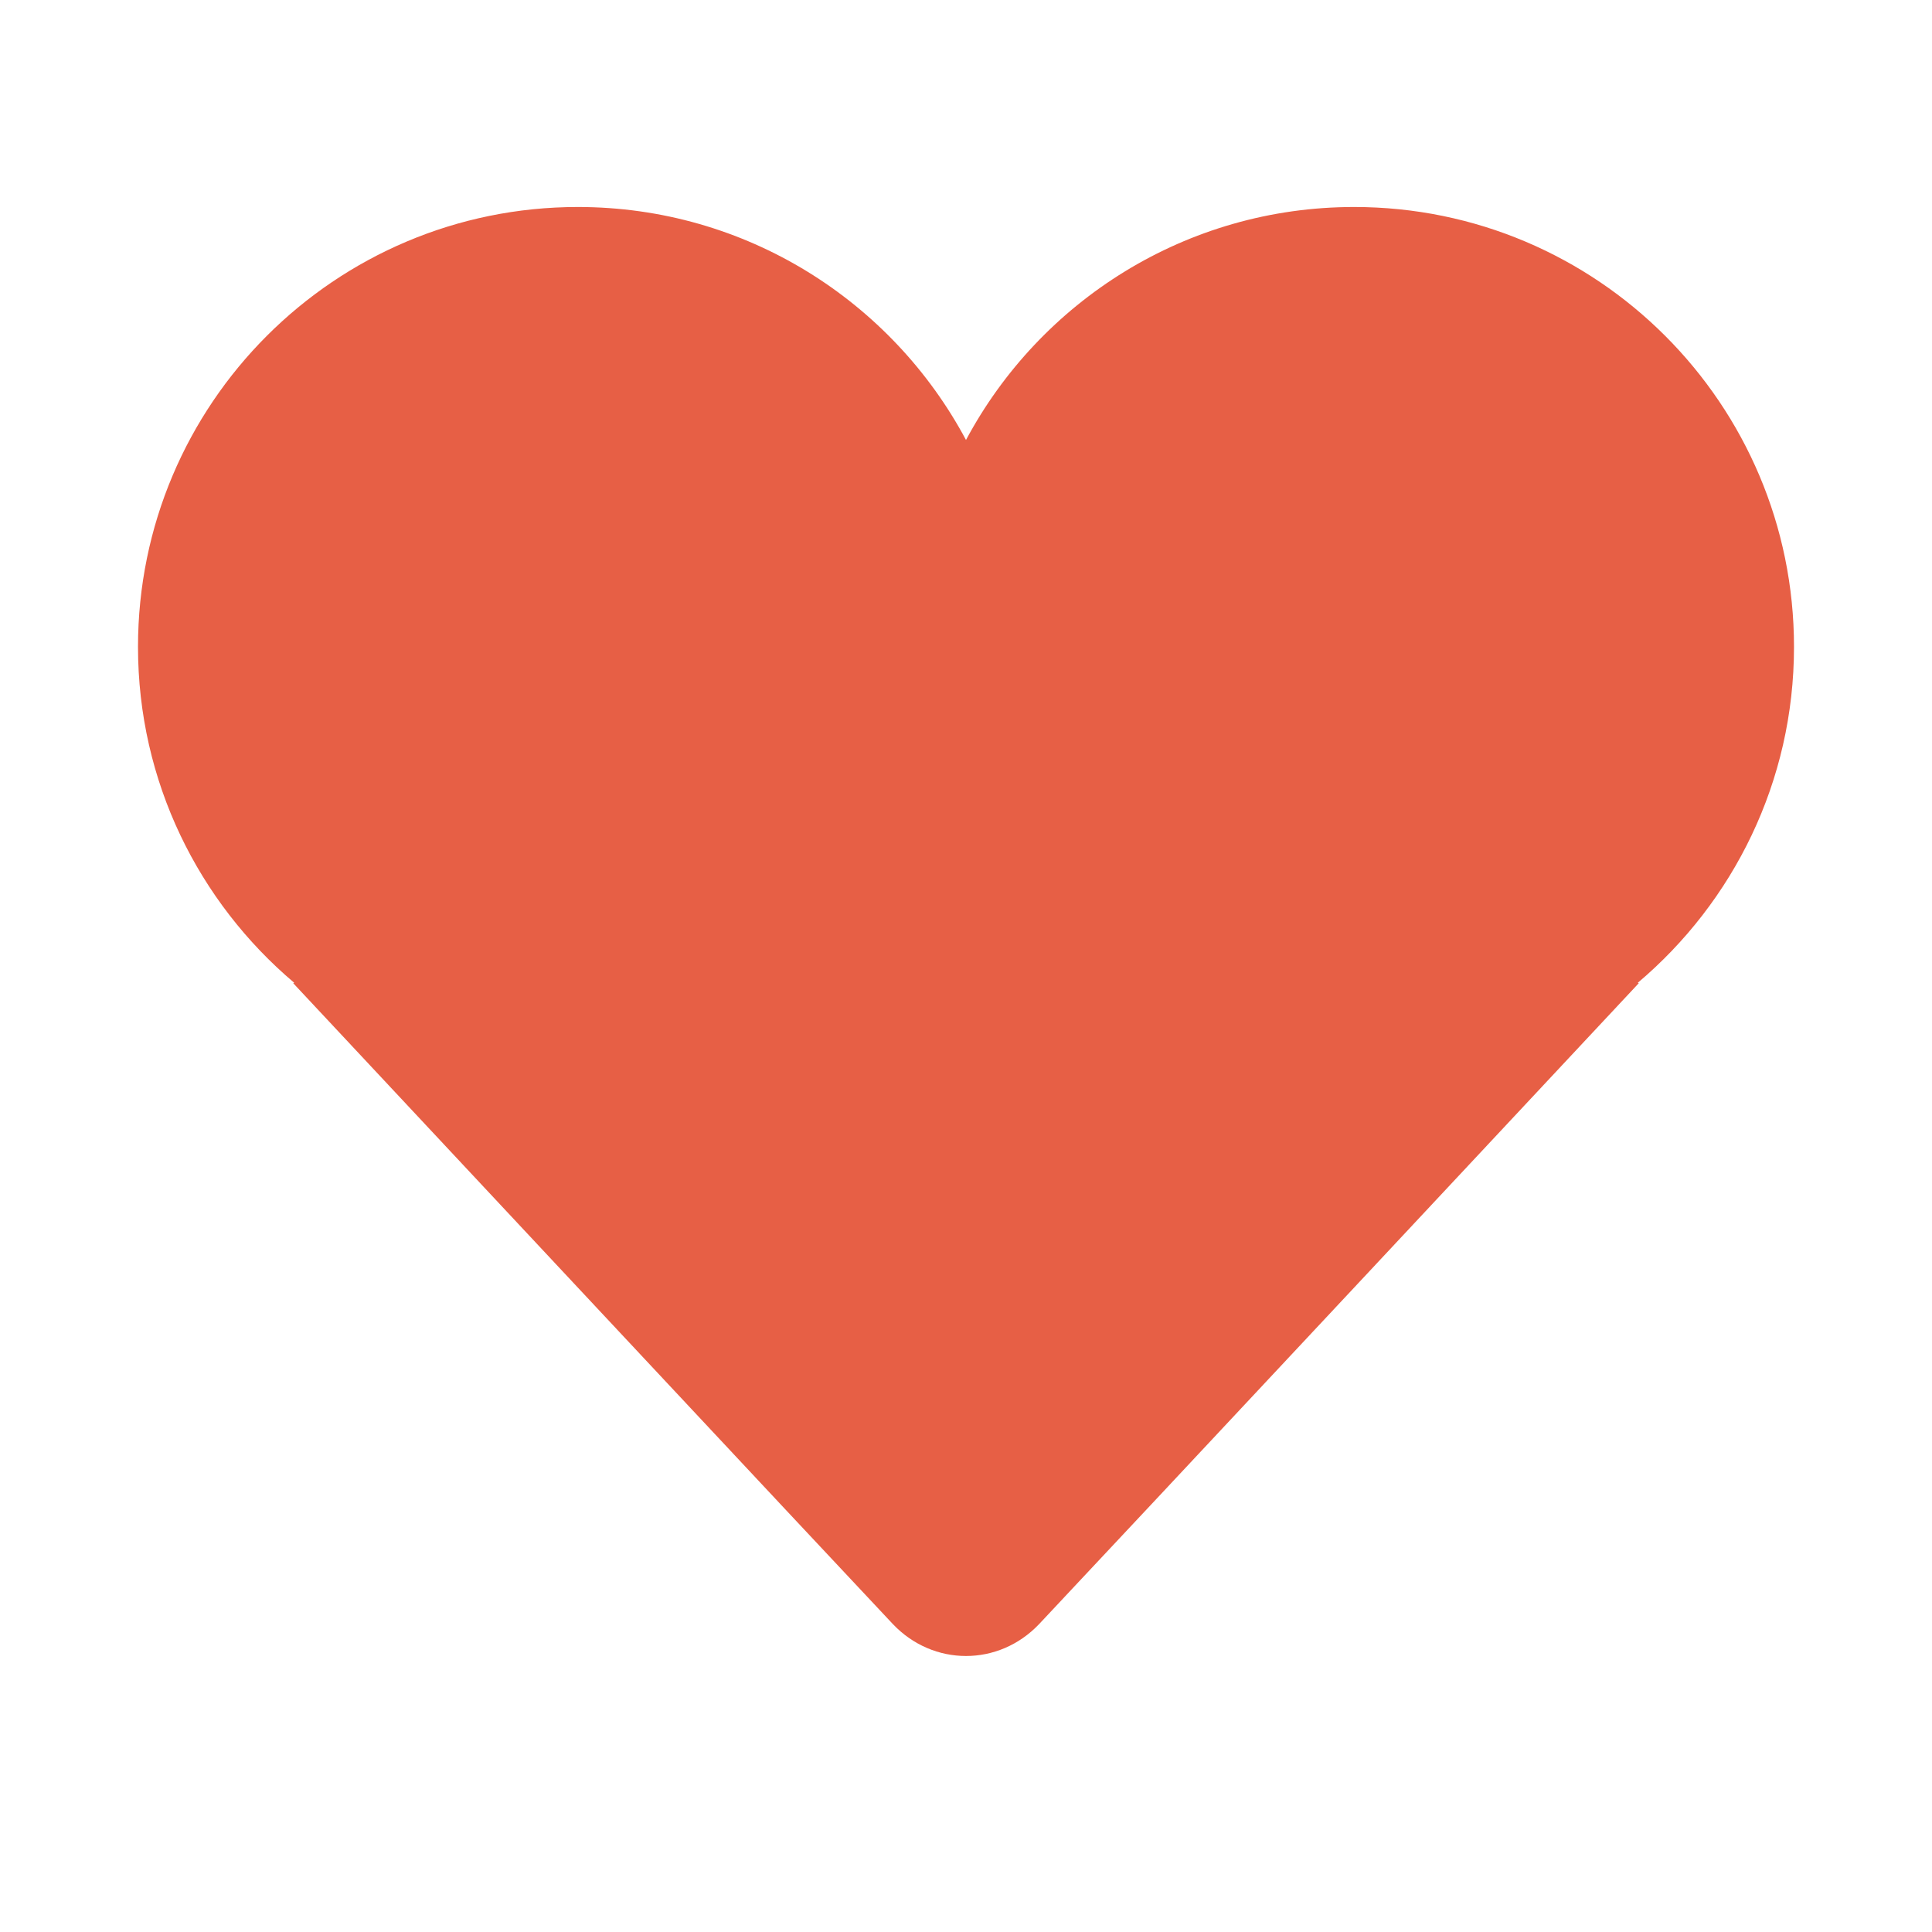 <svg width="560" height="560" viewBox="0 0 560 560" xmlns="http://www.w3.org/2000/svg"><title>heart</title><path d="M520 187.5C520 117.082 462.918 60 392.5 60c-48.728 0-91.043 27.353-112.5 67.53C258.543 87.353 216.227 60 167.5 60 97.082 60 40 117.082 40 187.5c0 39.06 17.61 73.973 45.278 97.365l-.278.127S247.067 458.356 258.783 470.73c11.722 12.36 30.712 12.36 42.427 0C312.933 458.355 475 284.992 475 284.992l-.277-.127C502.39 261.473 520 226.56 520 187.5z" fill="#E75F45" fill-rule="evenodd"/></svg>
